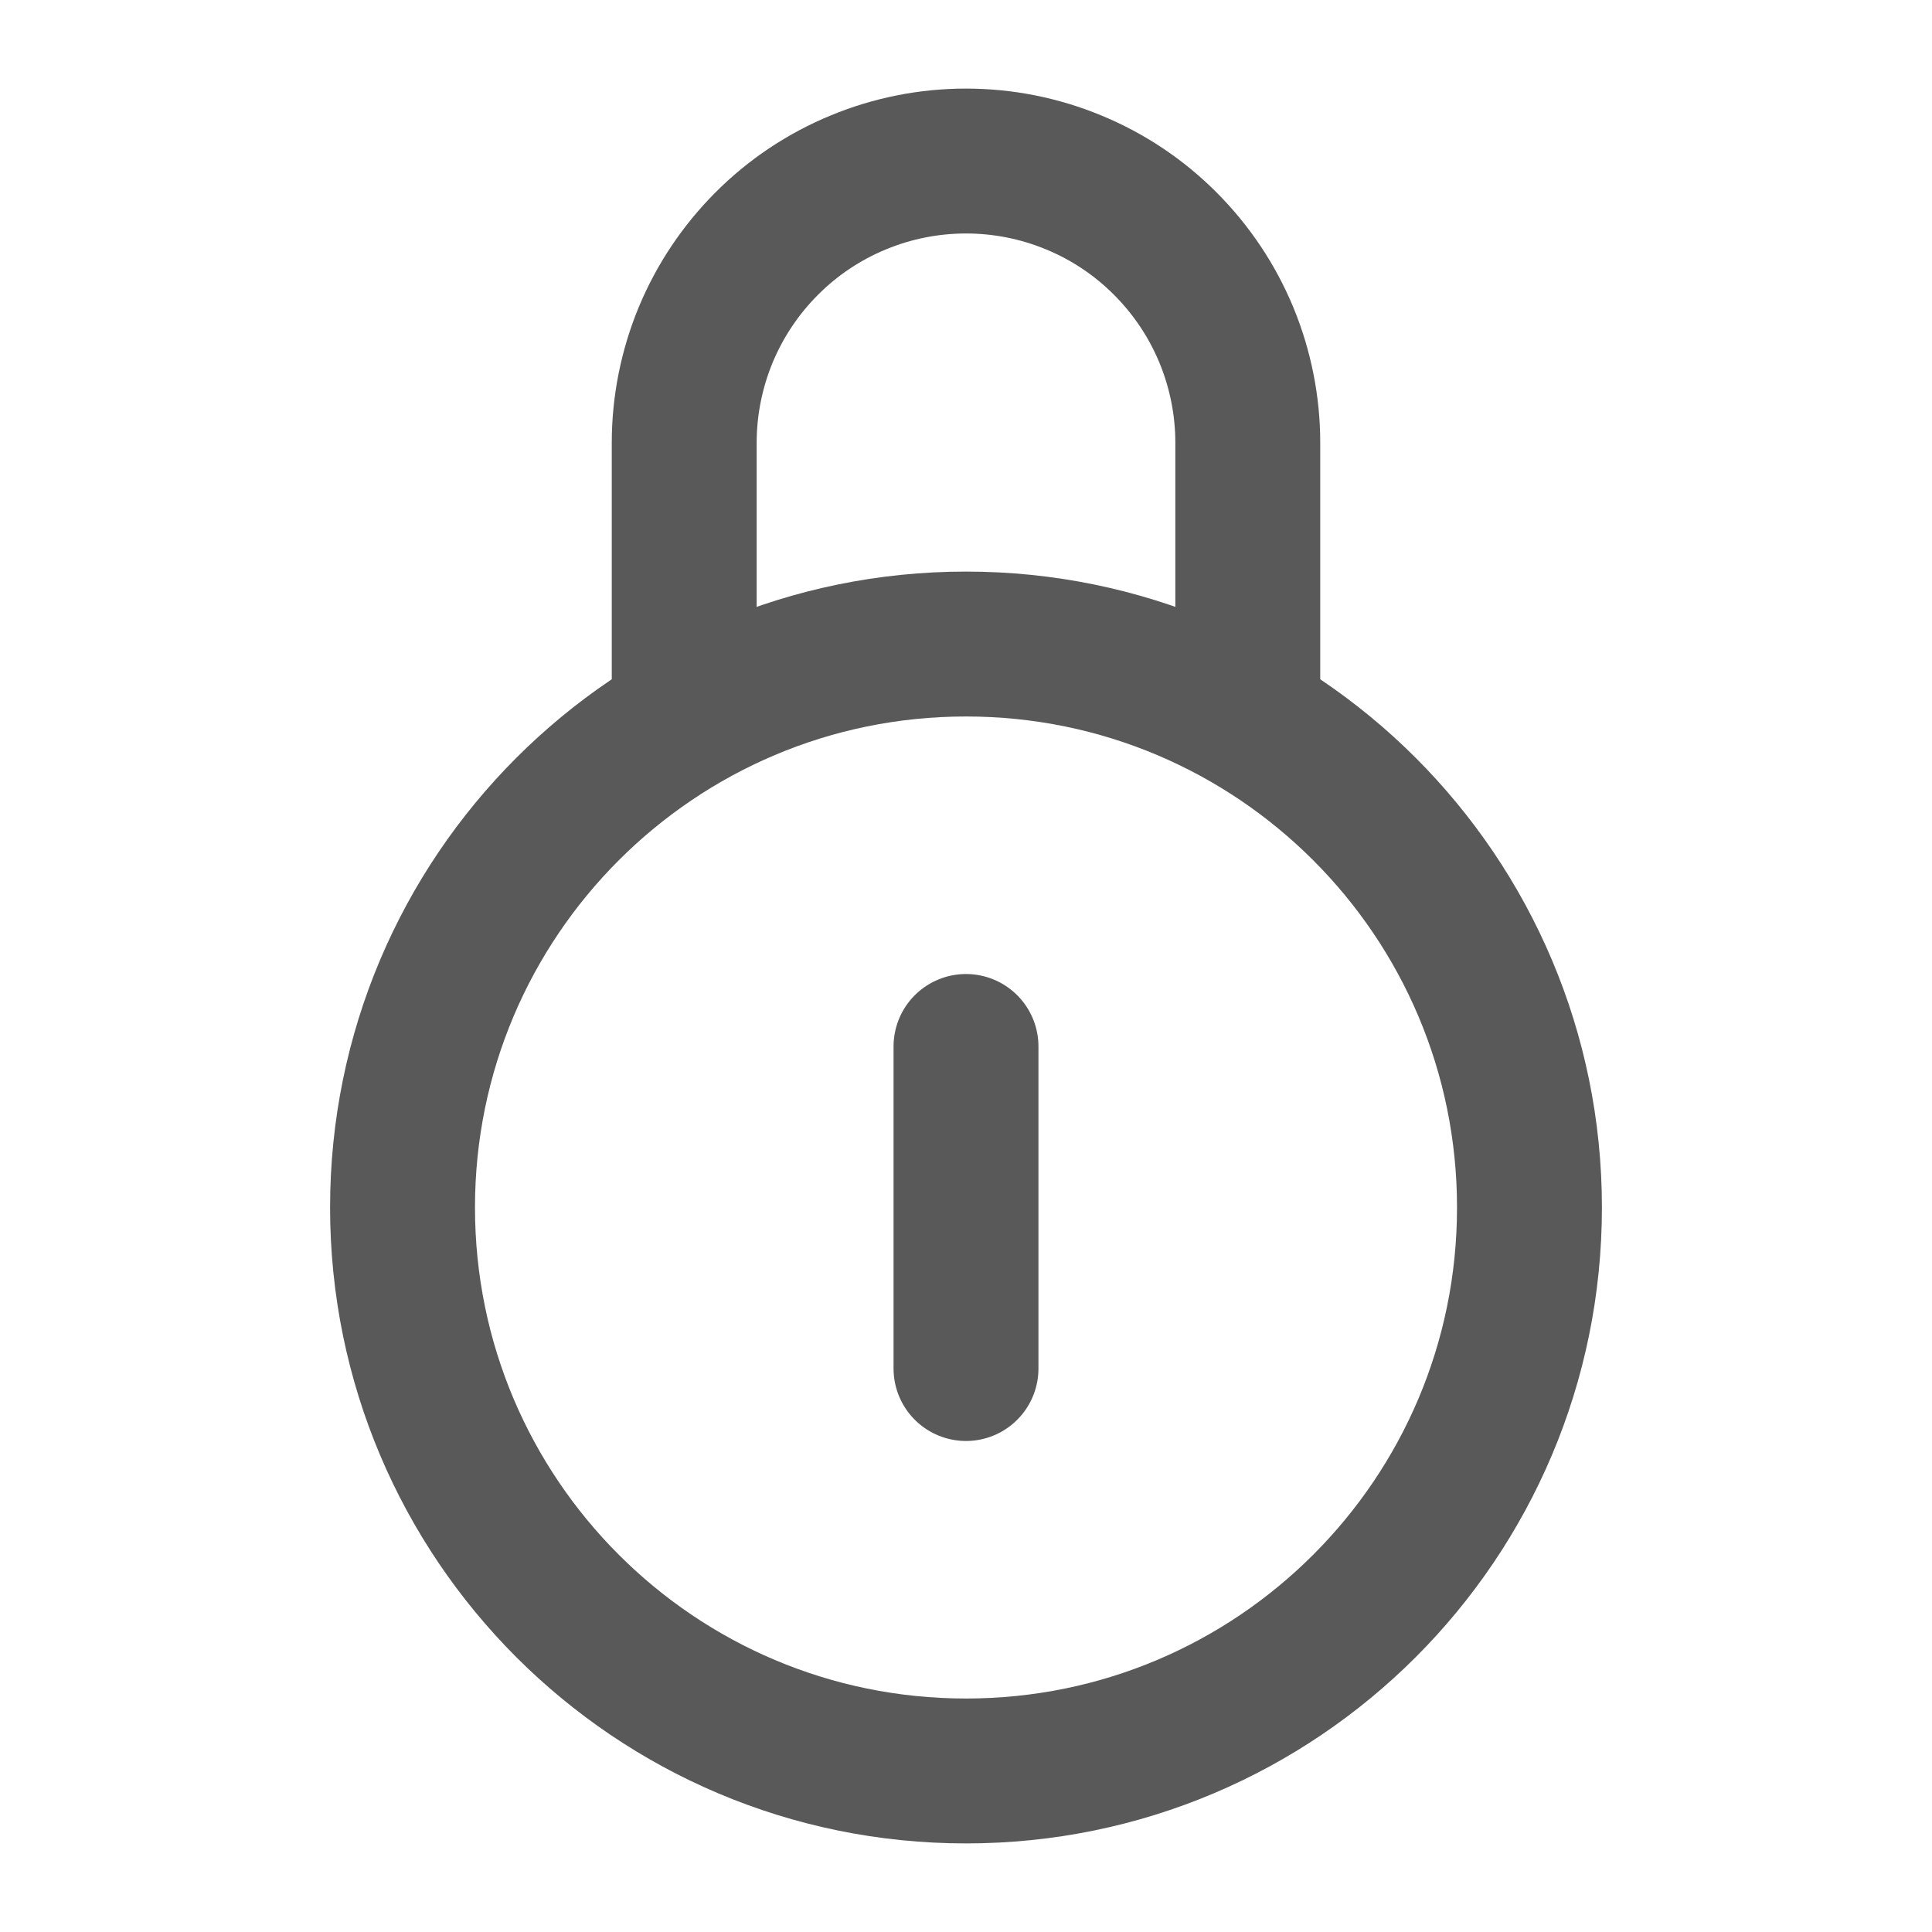 <svg width="20" height="20" viewBox="0 0 20 20" fill="none" xmlns="http://www.w3.org/2000/svg">
<g clip-path="url(#clip0_1_171)">
<g clip-path="url(#clip1_1_171)">
<path d="M10 18.333C13.222 18.333 15.833 15.722 15.833 12.5C15.833 9.278 13.222 6.667 10 6.667C6.778 6.667 4.167 9.278 4.167 12.5C4.167 15.722 6.778 18.333 10 18.333Z" stroke="#595959" stroke-width="1.5"/>
<path d="M12.917 7.5V4.583C12.917 4.2 12.841 3.821 12.695 3.467C12.548 3.113 12.333 2.792 12.062 2.521C11.792 2.25 11.47 2.035 11.116 1.889C10.762 1.742 10.383 1.667 10 1.667C9.617 1.667 9.238 1.742 8.884 1.889C8.53 2.035 8.208 2.25 7.938 2.521C7.667 2.792 7.452 3.113 7.305 3.467C7.159 3.821 7.083 4.2 7.083 4.583V7.5" stroke="#595959" stroke-width="1.5" stroke-linejoin="round"/>
<path d="M10 10.833V14.167" stroke="#595959" stroke-width="1.5" stroke-linecap="round" stroke-linejoin="round"/>
</g>
</g>
<defs>
<clipPath id="clip0_1_171">
<rect width="20" height="20" fill="white"/>
</clipPath>
<clipPath id="clip1_1_171">
<rect width="20" height="20" fill="white"/>
</clipPath>
</defs>
</svg>
